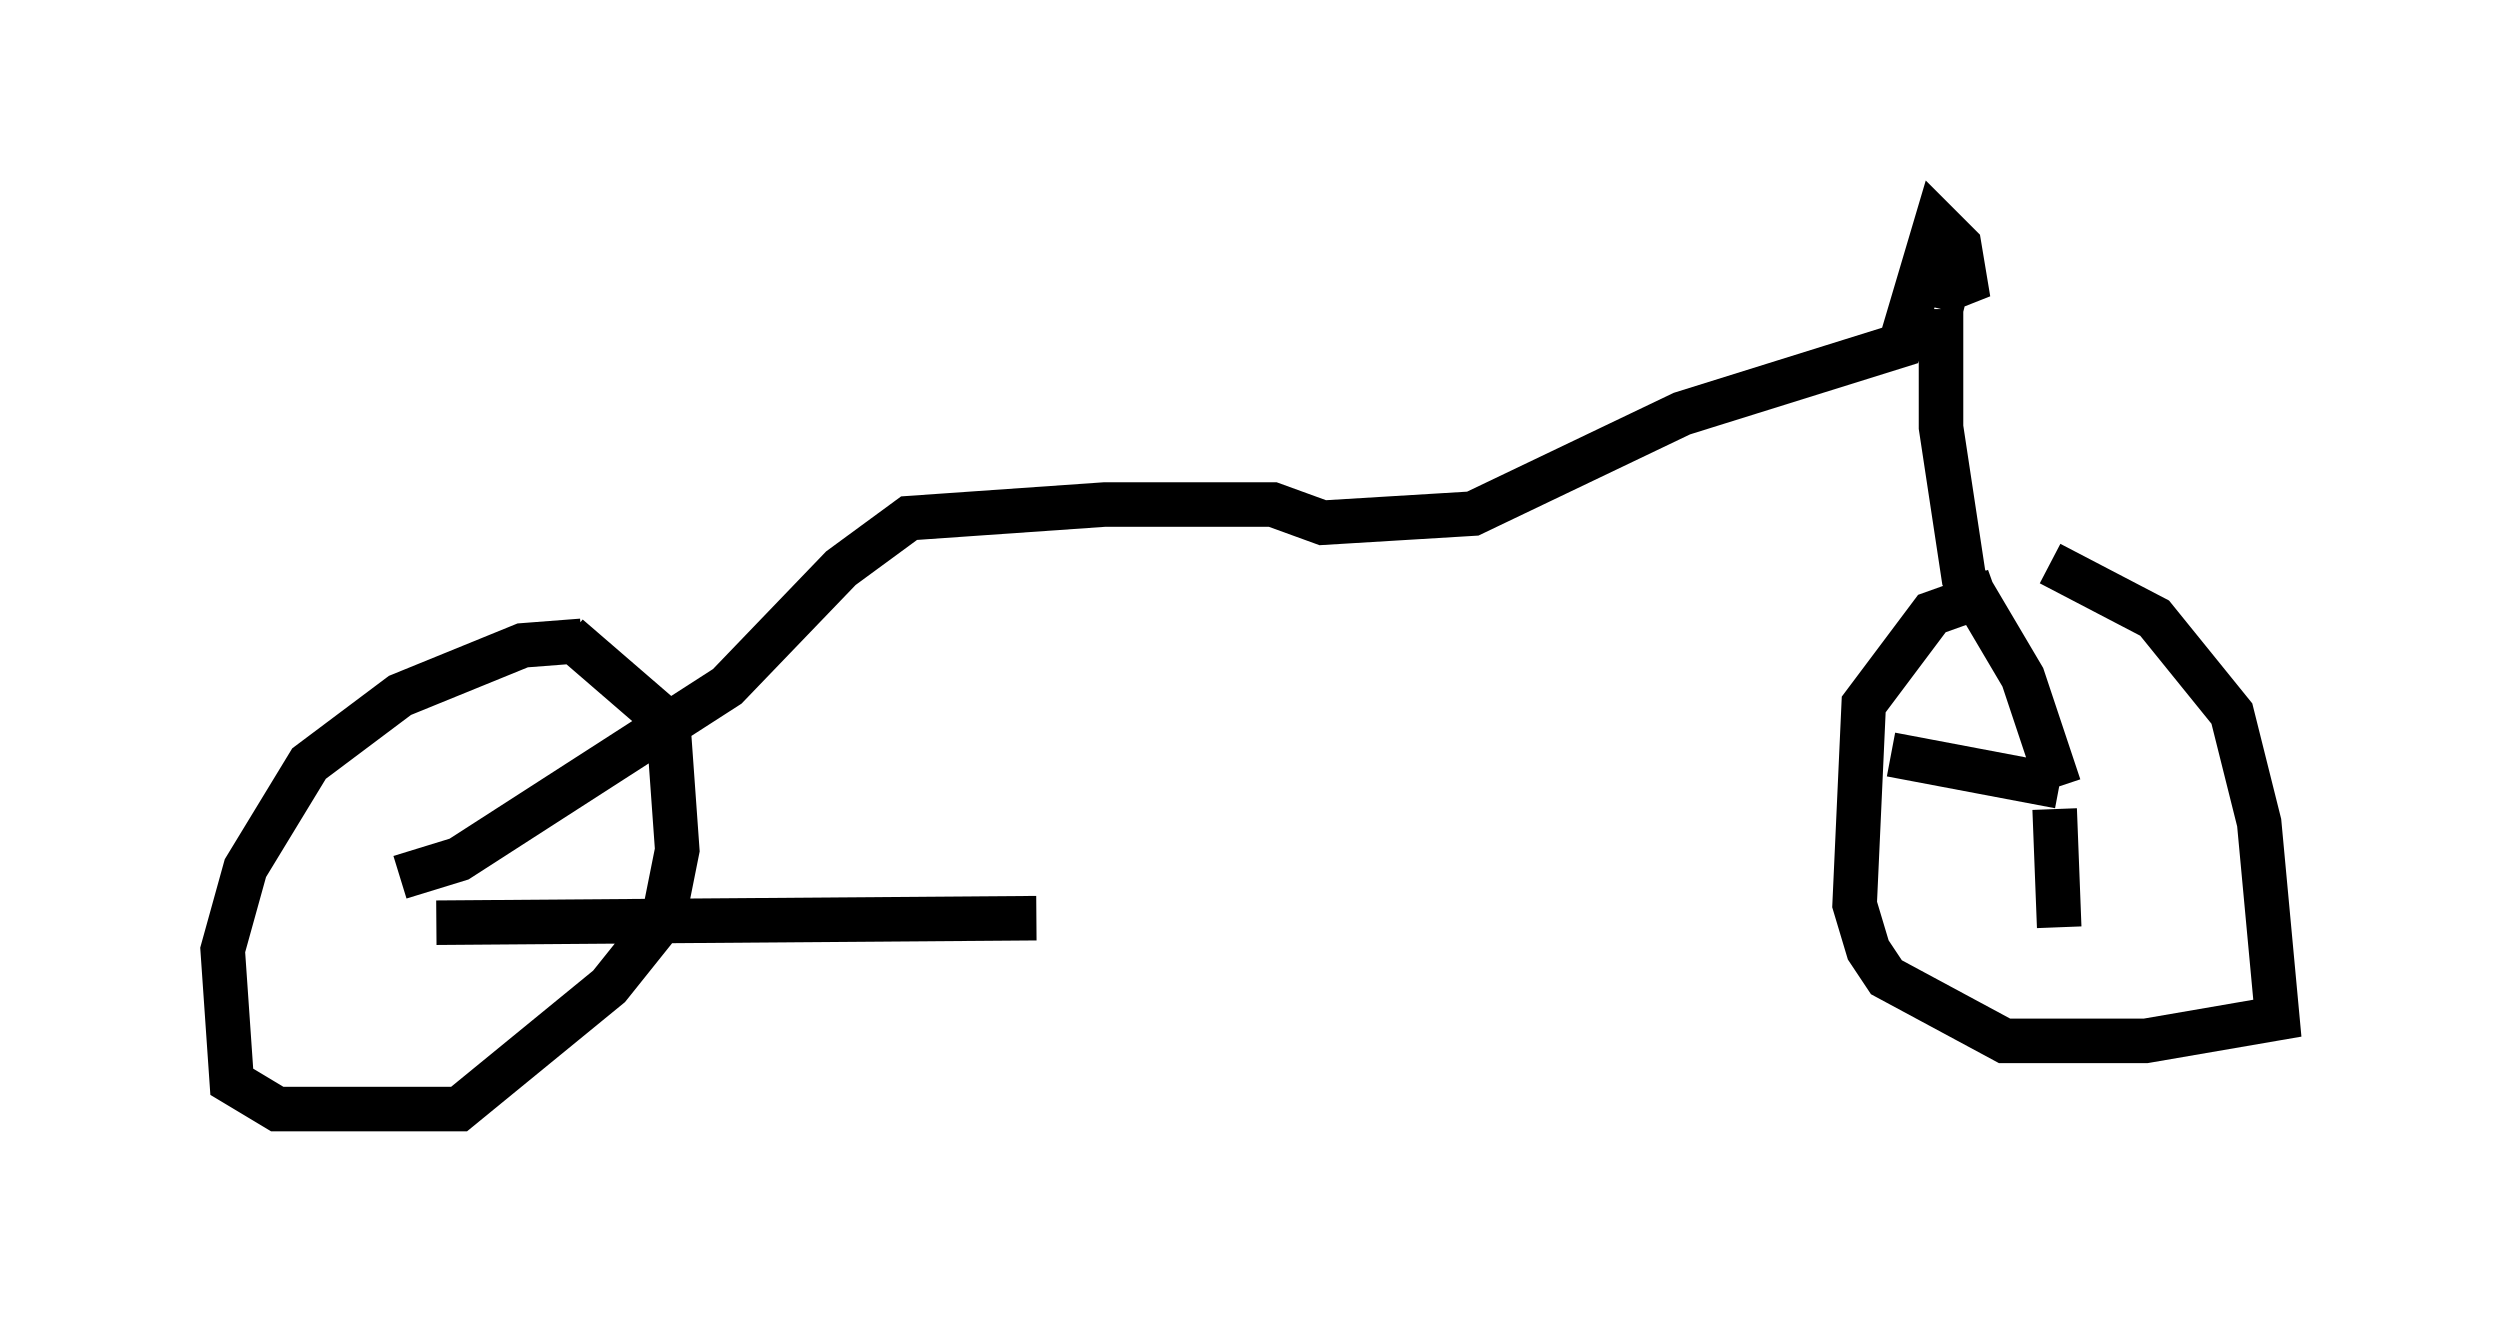 <?xml version="1.0" encoding="utf-8" ?>
<svg baseProfile="full" height="29.906" version="1.1" width="56.142" xmlns="http://www.w3.org/2000/svg" xmlns:ev="http://www.w3.org/2001/xml-events" xmlns:xlink="http://www.w3.org/1999/xlink"><defs /><rect fill="white" height="29.906" width="56.142" x="0" y="0" /><path d="M45.323, 12.656 m0.715, 0.0 l2.348, 1.225 1.735, 2.144 l0.613, 2.45 0.408, 4.39 l-2.96, 0.51 -3.165, 0.0 l-2.654, -1.429 -0.408, -0.613 l-0.306, -1.021 0.204, -4.492 l1.531, -2.042 1.429, -0.51 m-31.748, 1.123 l-1.327, 0.102 -2.756, 1.123 l-2.042, 1.531 -1.429, 2.348 l-0.51, 1.838 0.204, 2.96 l1.021, 0.613 4.083, 0.0 l3.369, -2.756 1.225, -1.531 l0.306, -1.531 -0.204, -2.858 l-2.246, -1.94 m-2.96, 6.431 l13.475, -0.102 m-14.292, -0.919 l1.327, -0.408 6.023, -3.879 l2.552, -2.654 1.531, -1.123 l4.39, -0.306 3.777, 0.0 l1.123, 0.408 3.369, -0.204 l4.696, -2.246 4.9, -1.531 l0.817, -2.756 0.51, 0.51 l0.204, 1.225 -0.408, -0.613 l-0.204, 0.817 m0.0, 0.0 l0.0, 2.654 0.51, 3.369 l1.327, 2.246 0.817, 2.45 m0.0, 0.0 l-3.777, -0.715 m3.675, 1.225 l0.102, 2.654 " fill="none" stroke="black" stroke-width="1" /></svg>